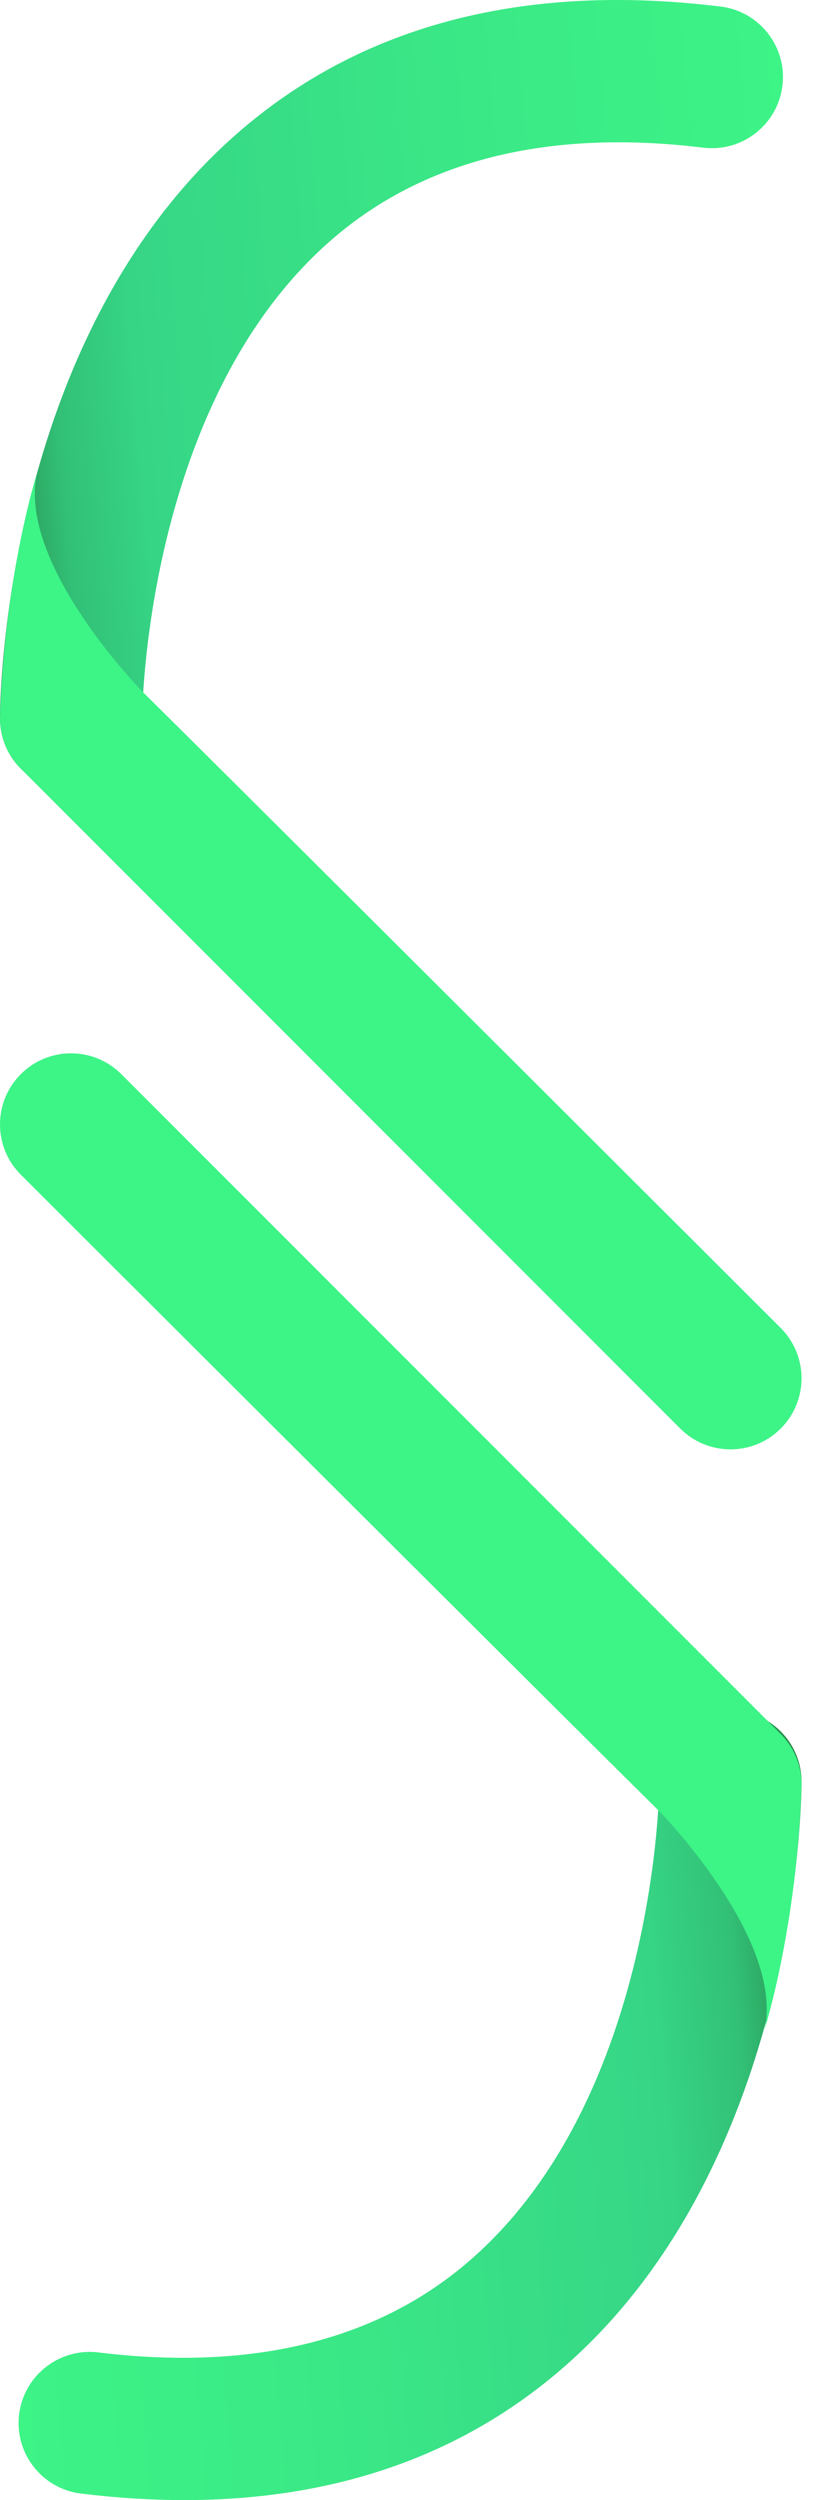 <svg width="28" height="85" viewBox="0 0 28 85" fill="none" xmlns="http://www.w3.org/2000/svg">
<path d="M22.435 60.575C22.435 60.681 22.363 71.207 16.082 76.767C12.941 79.548 8.655 80.628 3.343 79.979C2.021 79.819 0.812 80.76 0.65 82.086C0.488 83.411 1.431 84.616 2.756 84.778C3.966 84.926 5.138 85 6.271 85C11.454 85 15.821 83.455 19.286 80.388C27.179 73.4 27.27 61.096 27.27 60.575C27.27 59.24 26.188 58.158 24.853 58.158C23.518 58.158 22.435 59.24 22.435 60.575Z" fill="url(#paint0_linear)"/>
<path d="M0.708 36.519C-0.236 37.463 -0.236 38.994 0.708 39.938C0.708 39.938 17.671 56.872 22.399 61.55C22.592 61.741 26.662 65.962 26.016 68.982C26.016 68.982 27.121 65.519 27.27 60.665C27.27 60.046 27.034 59.427 26.562 58.955L4.127 36.519C3.655 36.047 3.036 35.812 2.417 35.812C1.799 35.812 1.18 36.047 0.708 36.519Z" fill="url(#paint1_linear)"/>
<path d="M7.984 4.612C0.091 11.6 0 23.904 0 24.425C0 25.76 1.082 26.842 2.417 26.842C3.752 26.842 4.835 25.76 4.835 24.425C4.835 24.319 4.907 13.793 11.188 8.233C14.33 5.452 18.615 4.372 23.927 5.021C25.25 5.181 26.458 4.24 26.62 2.914C26.782 1.589 25.839 0.384 24.514 0.222C23.304 0.074 22.132 0 20.999 0C15.816 0 11.449 1.545 7.984 4.612Z" fill="url(#paint2_linear)"/>
<path d="M2.69198e-07 24.424C-0 25.043 0.236 25.662 0.708 26.134L23.143 48.569C24.088 49.513 25.618 49.513 26.562 48.569C27.506 47.625 27.506 46.094 26.562 45.151C26.562 45.151 9.599 28.217 4.871 23.539C4.678 23.348 0.608 19.127 1.254 16.106C1.254 16.106 0.149 19.569 2.69198e-07 24.424Z" fill="url(#paint3_linear)"/>
<defs>
<linearGradient id="paint0_linear" x1="-0.198" y1="73.001" x2="28.153" y2="70.558" gradientUnits="userSpaceOnUse">
<stop stop-color="#3DF487"/>
<stop offset="0.1" stop-color="#3CF186"/>
<stop offset="0.2" stop-color="#3BEE86"/>
<stop offset="0.3" stop-color="#3BEB86"/>
<stop offset="0.4" stop-color="#3AE786"/>
<stop offset="0.5" stop-color="#39E386"/>
<stop offset="0.6" stop-color="#38DE86"/>
<stop offset="0.7" stop-color="#37DA86"/>
<stop offset="0.8" stop-color="#36D586"/>
<stop offset="0.9" stop-color="#32C076"/>
<stop offset="1" stop-color="#268346"/>
</linearGradient>
<linearGradient id="paint1_linear" x1="27.27" y1="52.397" x2="-3.25085e-05" y2="52.397" gradientUnits="userSpaceOnUse">
<stop stop-color="#3DF487"/>
<stop offset="0.1" stop-color="#3DF487"/>
<stop offset="0.2" stop-color="#3DF487"/>
<stop offset="0.3" stop-color="#3DF487"/>
<stop offset="0.4" stop-color="#3DF487"/>
<stop offset="0.5" stop-color="#3DF487"/>
<stop offset="0.6" stop-color="#3DF487"/>
<stop offset="0.7" stop-color="#3DF487"/>
<stop offset="0.8" stop-color="#3DF487"/>
<stop offset="0.9" stop-color="#3DF487"/>
<stop offset="1" stop-color="#3DF487"/>
</linearGradient>
<linearGradient id="paint2_linear" x1="27.468" y1="11.999" x2="-0.883" y2="14.442" gradientUnits="userSpaceOnUse">
<stop stop-color="#3DF487"/>
<stop offset="0.1" stop-color="#3CF186"/>
<stop offset="0.2" stop-color="#3BEE86"/>
<stop offset="0.3" stop-color="#3BEB86"/>
<stop offset="0.4" stop-color="#3AE786"/>
<stop offset="0.5" stop-color="#39E386"/>
<stop offset="0.6" stop-color="#38DE86"/>
<stop offset="0.7" stop-color="#37DA86"/>
<stop offset="0.8" stop-color="#36D586"/>
<stop offset="0.9" stop-color="#32C076"/>
<stop offset="1" stop-color="#268346"/>
</linearGradient>
<linearGradient id="paint3_linear" x1="-3.46497e-05" y1="32.692" x2="27.27" y2="32.692" gradientUnits="userSpaceOnUse">
<stop stop-color="#3DF487"/>
<stop offset="0.1" stop-color="#3DF487"/>
<stop offset="0.2" stop-color="#3DF487"/>
<stop offset="0.3" stop-color="#3DF487"/>
<stop offset="0.4" stop-color="#3DF487"/>
<stop offset="0.5" stop-color="#3DF487"/>
<stop offset="0.6" stop-color="#3DF487"/>
<stop offset="0.7" stop-color="#3DF487"/>
<stop offset="0.8" stop-color="#3DF487"/>
<stop offset="0.9" stop-color="#3DF487"/>
<stop offset="1" stop-color="#3DF487"/>
</linearGradient>
</defs>
</svg>
